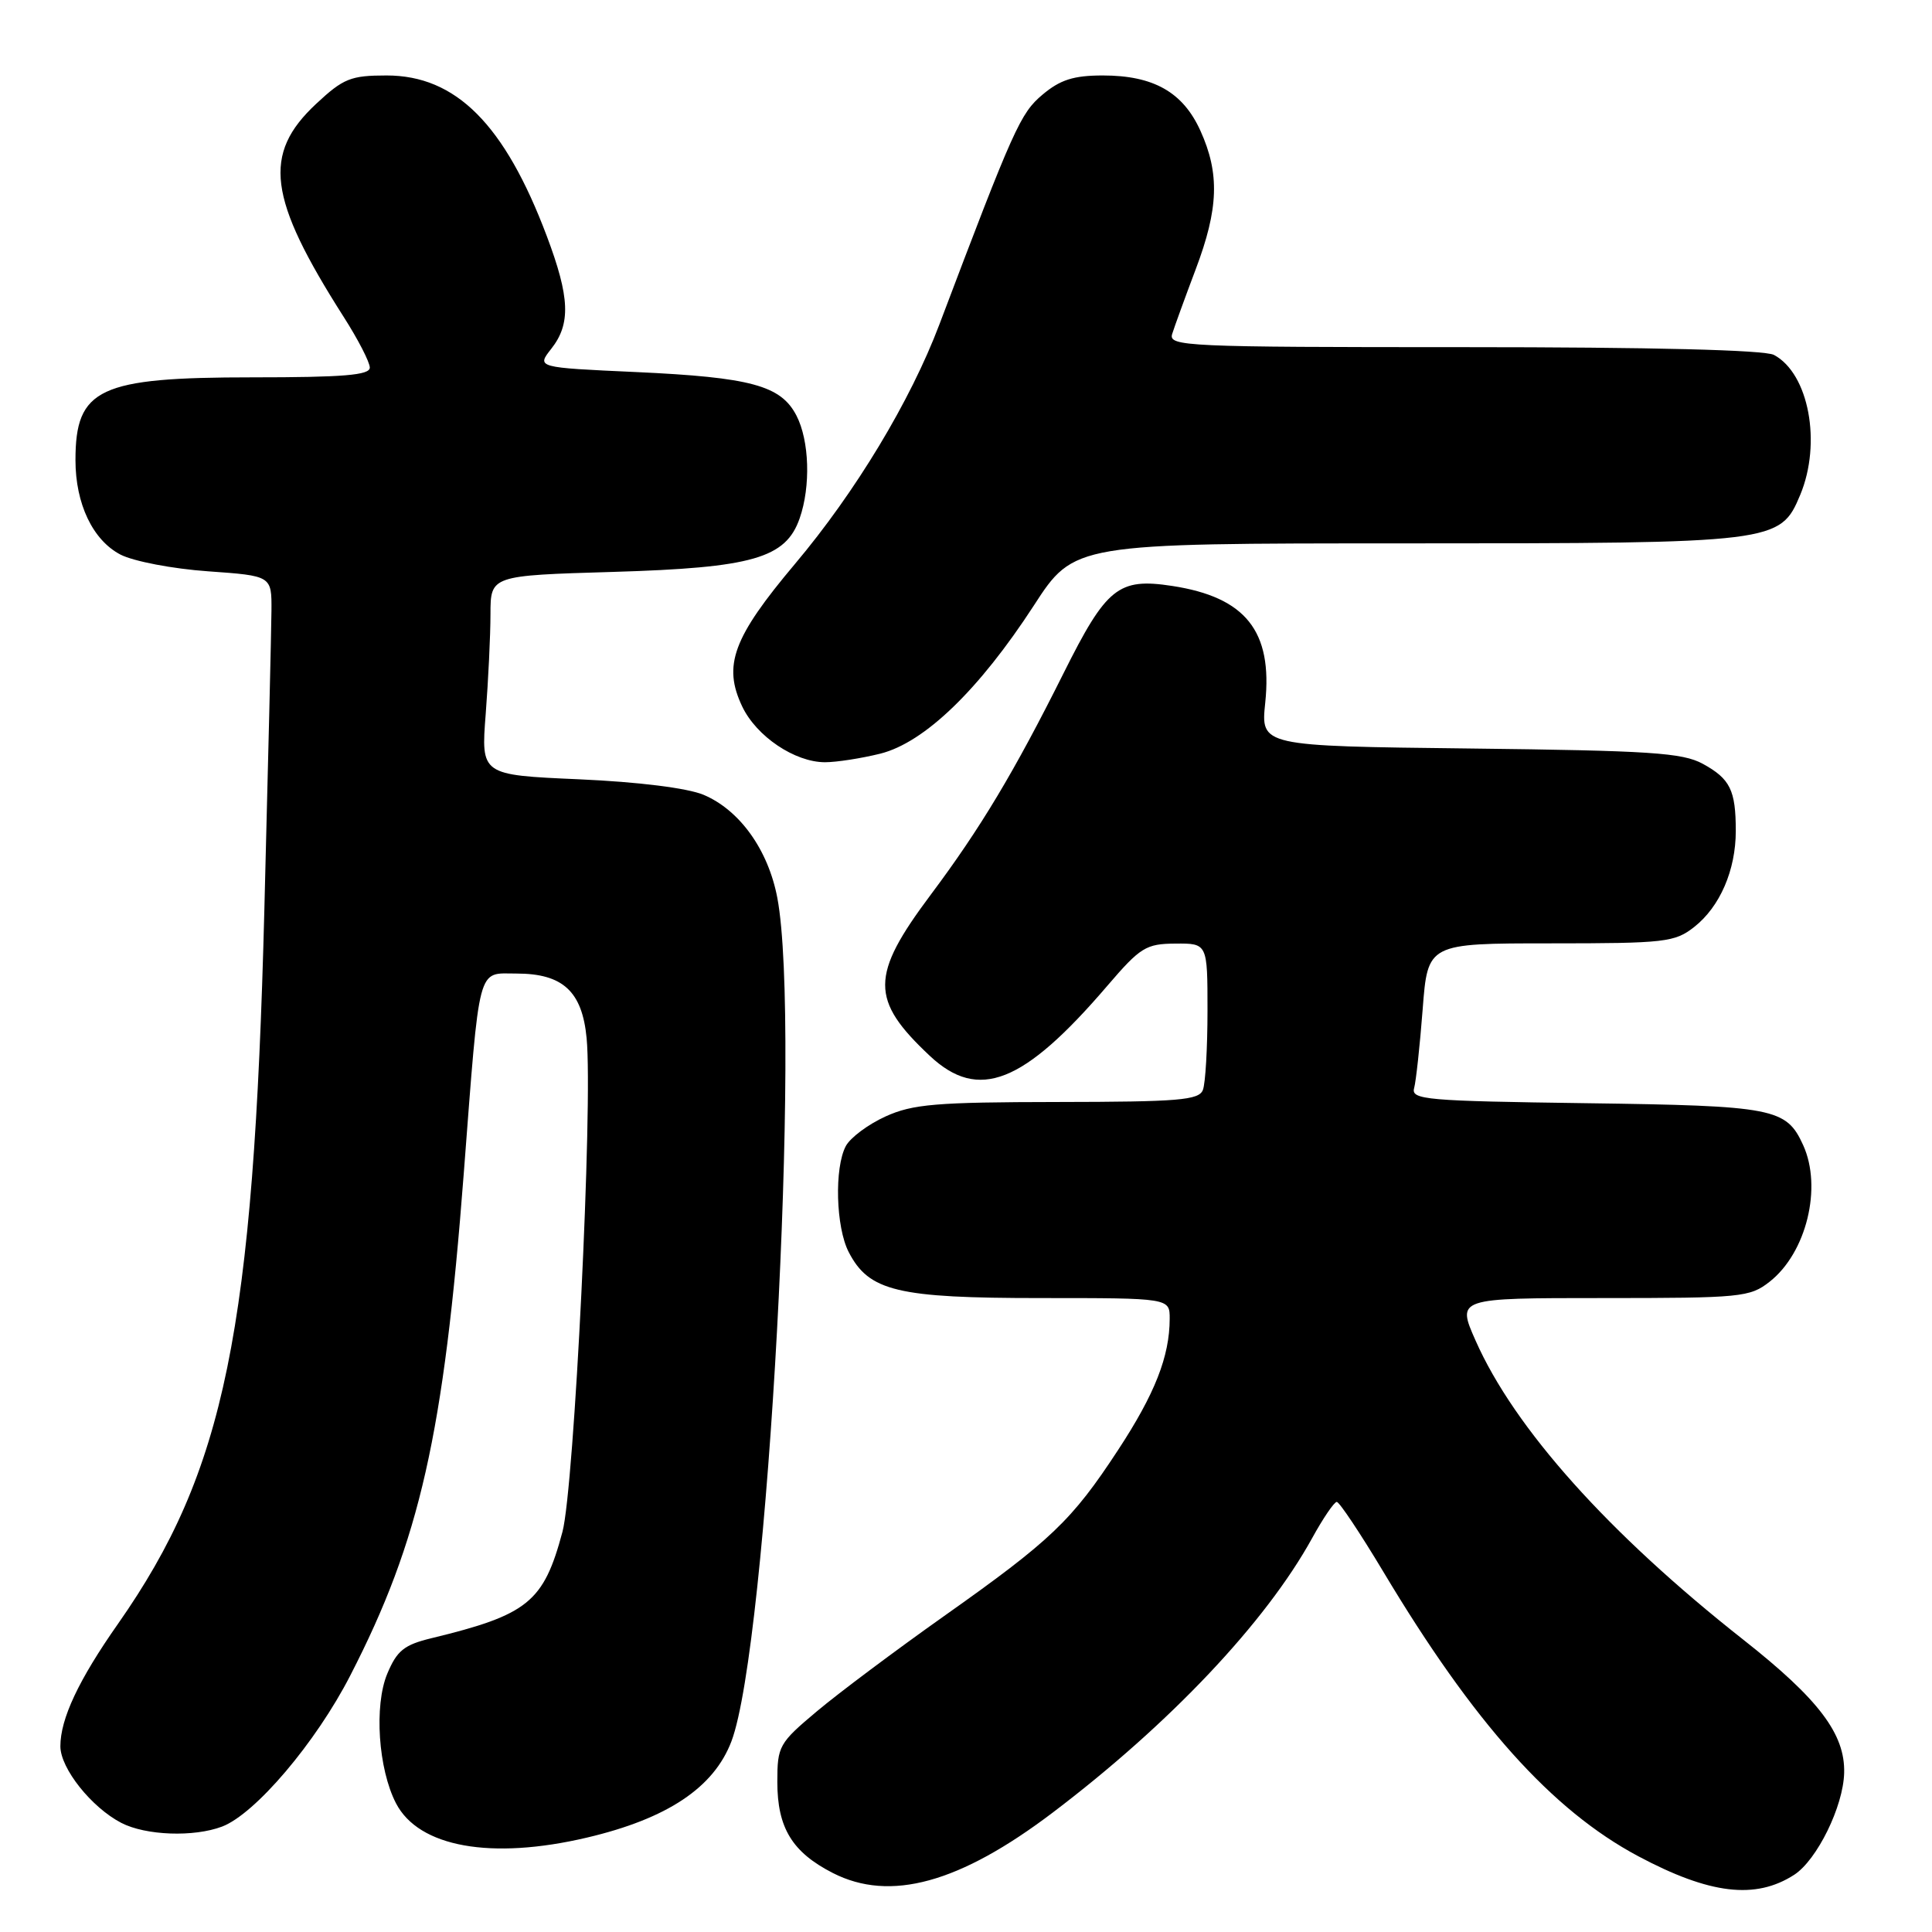 <?xml version="1.0" encoding="UTF-8" standalone="no"?>
<!DOCTYPE svg PUBLIC "-//W3C//DTD SVG 1.1//EN" "http://www.w3.org/Graphics/SVG/1.1/DTD/svg11.dtd" >
<svg xmlns="http://www.w3.org/2000/svg" xmlns:xlink="http://www.w3.org/1999/xlink" version="1.1" viewBox="0 0 256 256">
 <g >
 <path fill="currentColor"
d=" M 237.74 248.42 C 240.76 246.46 244.25 239.37 244.36 234.92 C 244.50 229.77 241.00 225.15 231.00 217.27 C 213.14 203.20 200.66 189.26 195.52 177.63 C 193.03 172.00 193.03 172.00 212.38 172.00 C 230.72 172.00 231.87 171.89 234.49 169.83 C 239.36 166.00 241.48 157.35 238.93 151.74 C 236.69 146.83 235.10 146.52 210.20 146.18 C 188.94 145.89 186.95 145.72 187.38 144.18 C 187.63 143.26 188.14 138.56 188.51 133.75 C 189.18 125.00 189.18 125.00 205.45 125.00 C 220.64 125.00 221.92 124.85 224.49 122.83 C 227.90 120.15 230.00 115.30 230.00 110.11 C 230.00 104.70 229.26 103.20 225.63 101.21 C 222.93 99.74 218.67 99.46 194.77 99.18 C 167.05 98.86 167.05 98.86 167.65 93.12 C 168.64 83.63 165.05 79.13 155.32 77.64 C 148.19 76.55 146.61 77.82 140.92 89.22 C 134.37 102.32 129.94 109.72 123.31 118.58 C 115.30 129.29 115.29 132.48 123.22 139.92 C 129.66 145.95 135.62 143.60 146.73 130.62 C 151.11 125.51 151.84 125.06 155.75 125.03 C 160.00 125.00 160.00 125.00 160.00 133.92 C 160.00 138.82 159.73 143.55 159.39 144.42 C 158.87 145.78 156.21 146.00 140.14 146.02 C 124.02 146.04 120.94 146.30 117.33 147.94 C 115.04 148.98 112.68 150.74 112.08 151.85 C 110.54 154.73 110.75 162.61 112.46 165.91 C 115.14 171.10 118.91 172.00 137.90 172.00 C 155.00 172.00 155.00 172.00 154.99 174.75 C 154.98 179.73 153.03 184.70 148.14 192.15 C 142.02 201.49 139.30 204.09 125.09 214.14 C 118.72 218.65 111.14 224.32 108.25 226.75 C 103.22 230.97 103.00 231.36 103.00 236.11 C 103.00 242.20 104.97 245.43 110.35 248.18 C 117.95 252.06 127.15 249.53 139.50 240.17 C 155.01 228.41 167.70 214.99 173.86 203.82 C 175.31 201.18 176.78 199.02 177.13 199.01 C 177.47 199.01 180.24 203.16 183.29 208.25 C 195.28 228.30 205.64 239.86 217.06 245.95 C 226.55 251.01 232.61 251.73 237.74 248.42 Z  M 77.78 243.49 C 88.43 240.98 94.59 236.87 96.92 230.73 C 101.71 218.07 106.19 135.81 103.00 118.97 C 101.79 112.60 98.00 107.32 93.21 105.31 C 91.06 104.42 84.61 103.61 76.70 103.26 C 63.73 102.69 63.73 102.69 64.36 94.59 C 64.70 90.14 64.99 84.20 64.99 81.38 C 65.00 76.26 65.00 76.26 81.25 75.78 C 99.72 75.23 104.12 73.97 105.96 68.68 C 107.44 64.44 107.25 58.38 105.53 55.06 C 103.47 51.08 99.50 50.00 84.30 49.30 C 71.09 48.70 71.09 48.70 73.05 46.21 C 75.65 42.91 75.51 39.40 72.46 31.30 C 66.88 16.48 60.42 10.00 51.23 10.00 C 46.48 10.00 45.50 10.39 41.90 13.75 C 34.75 20.42 35.50 26.23 45.52 41.96 C 47.44 44.96 49.00 47.99 49.00 48.71 C 49.00 49.71 45.51 50.00 33.45 50.00 C 13.12 50.00 10.00 51.46 10.00 60.97 C 10.00 66.77 12.30 71.58 15.97 73.49 C 17.71 74.38 22.87 75.37 27.55 75.70 C 36.00 76.30 36.00 76.30 35.97 80.90 C 35.95 83.43 35.53 101.25 35.03 120.50 C 33.60 176.43 29.80 194.93 15.64 215.16 C 10.41 222.61 8.00 227.75 8.00 231.39 C 8.00 234.32 12.12 239.49 16.07 241.54 C 19.32 243.22 25.69 243.45 29.43 242.03 C 33.82 240.36 41.86 230.89 46.42 222.00 C 55.64 204.08 58.80 190.11 61.45 155.50 C 63.61 127.36 63.18 129.00 68.43 129.00 C 74.58 129.00 77.14 131.36 77.73 137.56 C 78.58 146.41 76.09 197.10 74.53 202.97 C 72.04 212.29 69.96 213.97 57.17 217.07 C 53.54 217.95 52.60 218.71 51.31 221.79 C 49.56 226.00 50.12 234.40 52.47 238.94 C 55.48 244.76 65.08 246.48 77.78 243.49 Z  M 116.66 99.86 C 122.51 98.38 129.72 91.42 136.98 80.25 C 142.33 72.00 142.33 72.00 186.20 72.00 C 235.34 72.00 235.88 71.93 238.54 65.57 C 241.40 58.70 239.68 49.50 235.06 47.03 C 233.83 46.37 218.91 46.00 193.95 46.00 C 157.09 46.00 154.80 45.90 155.32 44.25 C 155.62 43.29 157.02 39.44 158.43 35.70 C 161.48 27.65 161.63 22.99 159.06 17.32 C 156.74 12.20 152.84 10.00 146.13 10.00 C 142.26 10.00 140.48 10.57 138.14 12.54 C 135.21 15.00 134.34 16.92 124.47 43.00 C 120.64 53.13 113.36 65.20 105.34 74.72 C 97.11 84.50 95.76 88.17 98.35 93.62 C 100.24 97.58 105.31 100.99 109.31 101.00 C 110.85 101.00 114.16 100.48 116.66 99.86 Z "/>
</g>
</svg>